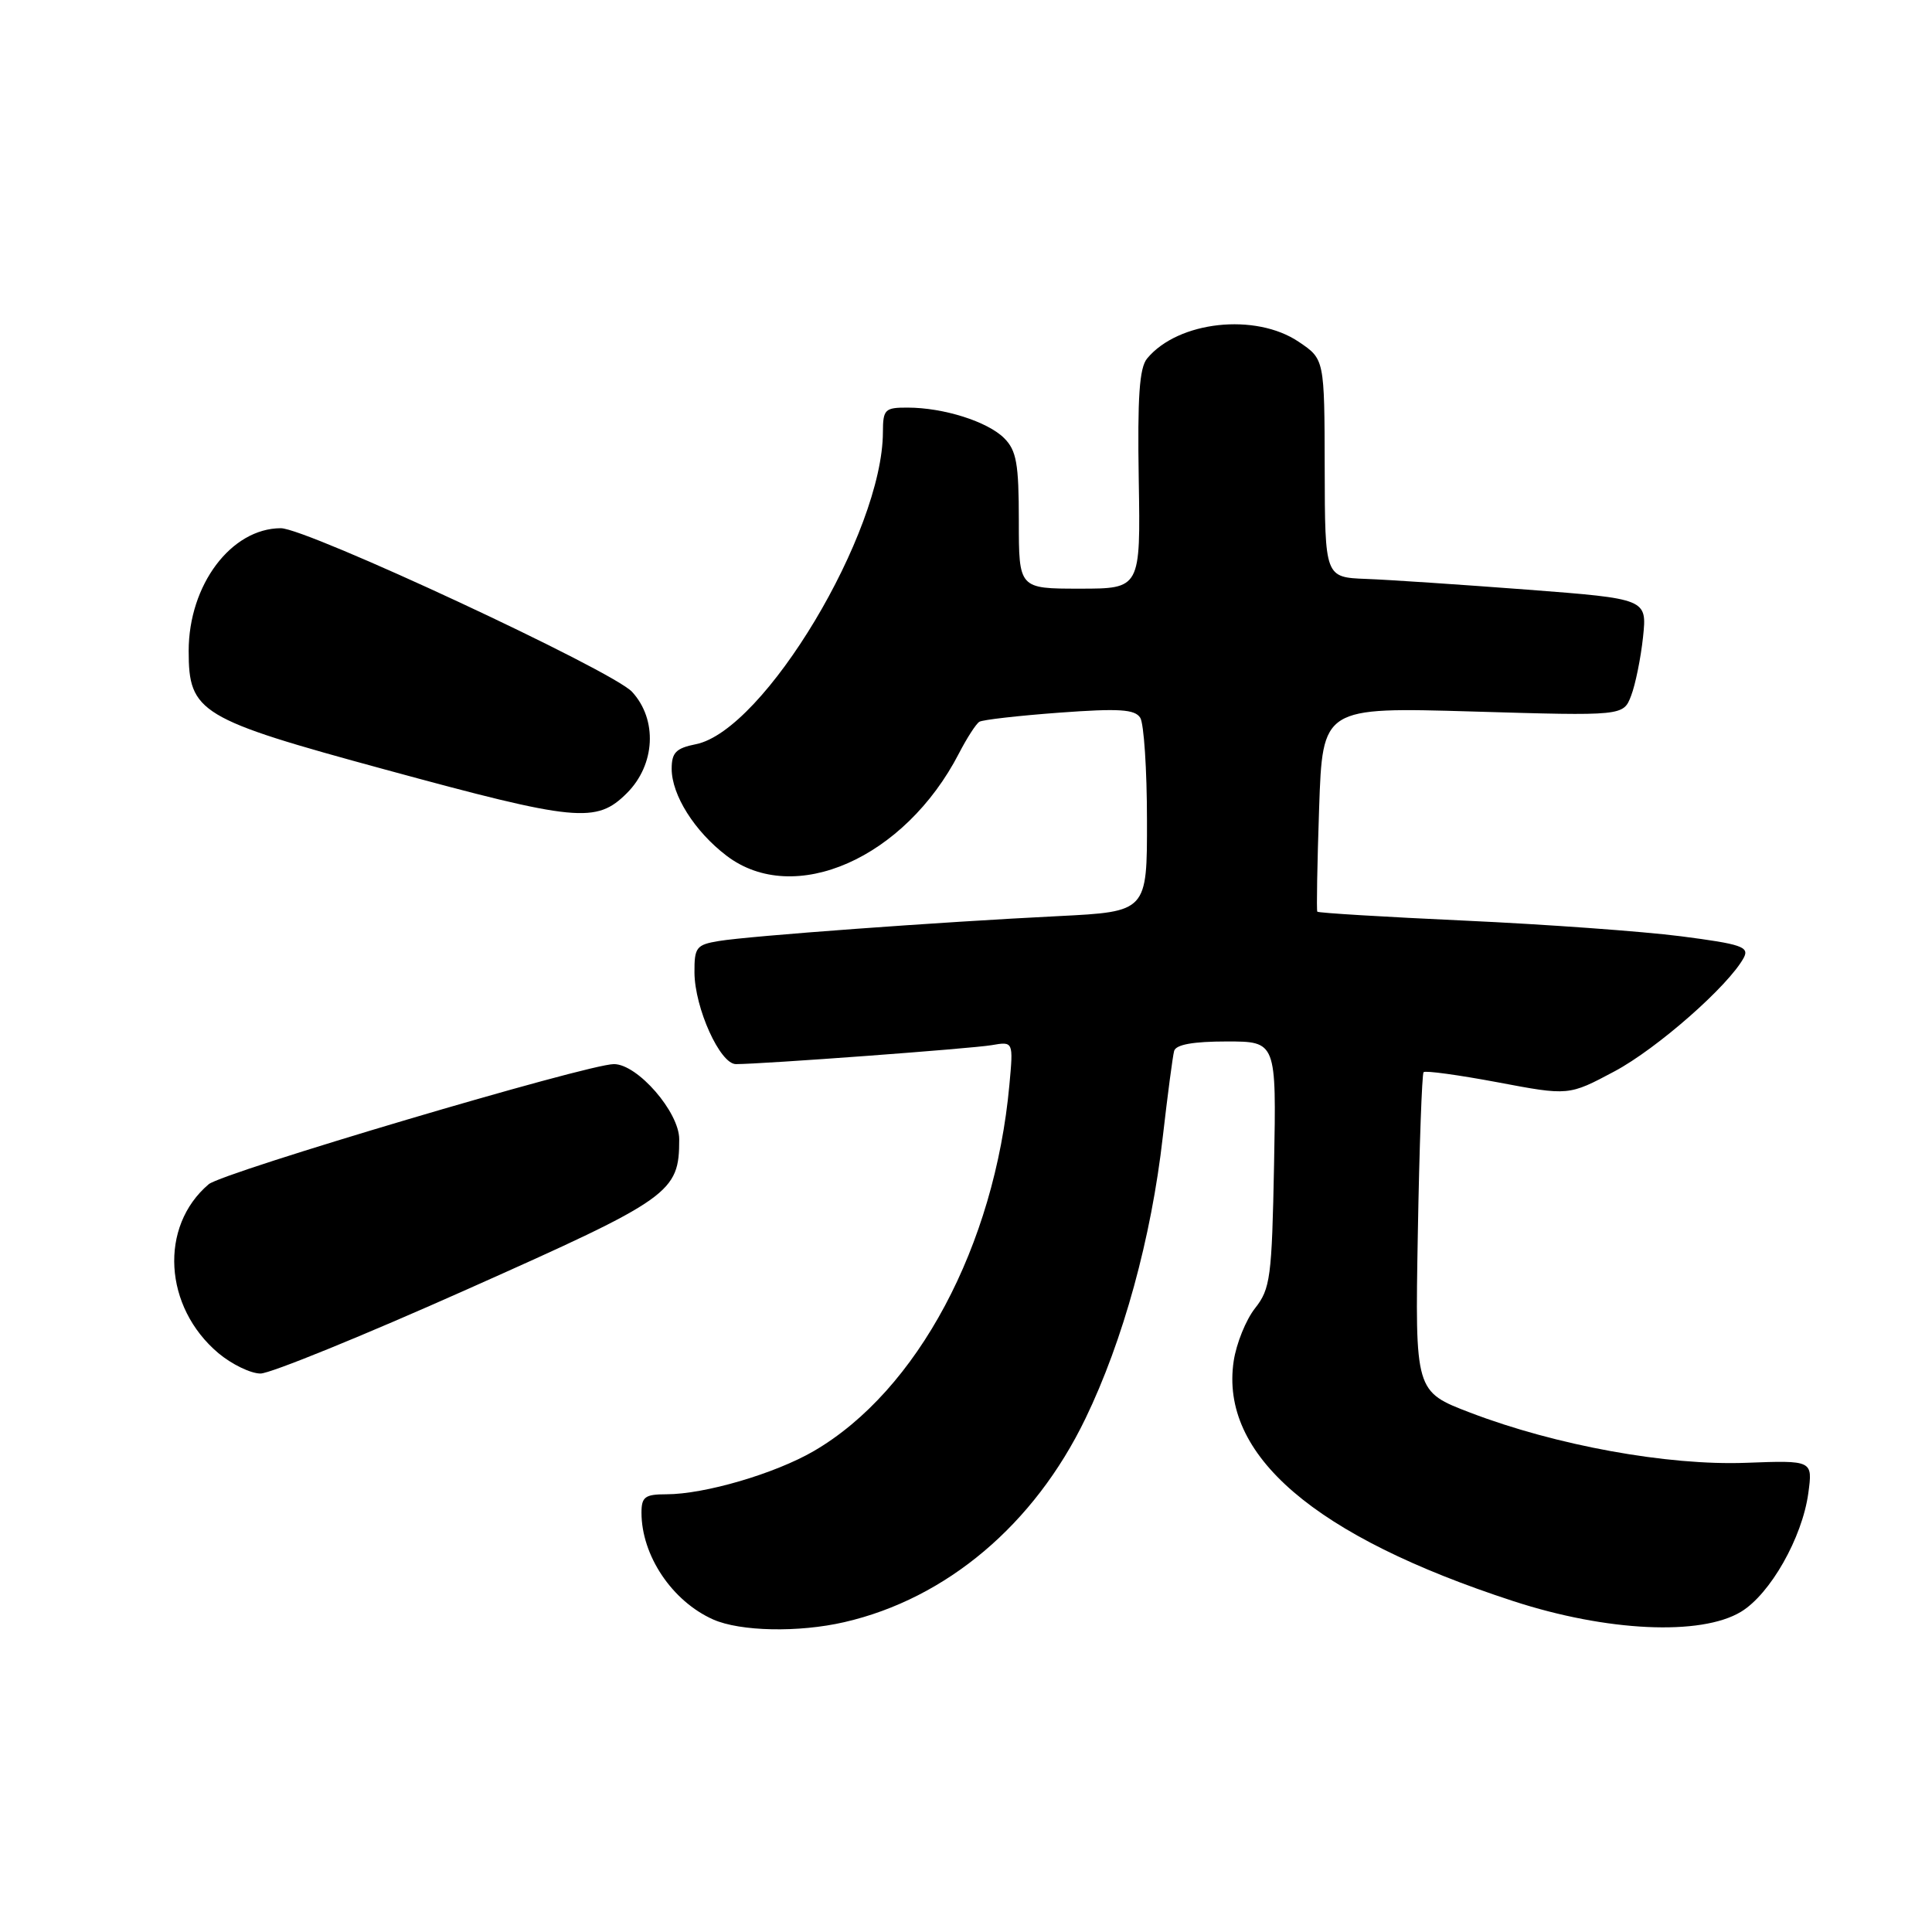 <?xml version="1.0" encoding="UTF-8" standalone="no"?>
<!DOCTYPE svg PUBLIC "-//W3C//DTD SVG 1.1//EN" "http://www.w3.org/Graphics/SVG/1.1/DTD/svg11.dtd" >
<svg xmlns="http://www.w3.org/2000/svg" xmlns:xlink="http://www.w3.org/1999/xlink" version="1.1" viewBox="0 0 256 256">
 <g >
 <path fill="currentColor"
d=" M 111.89 214.94 C 125.42 211.82 137.04 202.01 143.82 187.98 C 148.83 177.62 152.56 164.03 154.08 150.60 C 154.72 145.04 155.39 139.94 155.58 139.25 C 155.82 138.41 158.11 138.00 162.54 138.00 C 169.13 138.00 169.13 138.00 168.82 154.28 C 168.53 169.27 168.33 170.78 166.30 173.35 C 165.09 174.88 163.82 178.03 163.47 180.35 C 161.61 192.79 174.14 203.56 200.50 212.15 C 212.90 216.20 225.38 216.78 230.69 213.57 C 234.56 211.23 238.80 203.77 239.61 197.86 C 240.20 193.50 240.20 193.50 231.35 193.83 C 220.97 194.22 206.17 191.53 194.83 187.19 C 187.50 184.39 187.50 184.39 187.87 163.45 C 188.07 151.93 188.42 142.31 188.63 142.07 C 188.85 141.83 193.27 142.44 198.45 143.41 C 207.87 145.19 207.87 145.19 213.93 141.96 C 219.59 138.94 229.07 130.60 231.06 126.90 C 231.82 125.46 230.76 125.10 222.72 124.06 C 217.65 123.41 204.79 122.48 194.14 121.99 C 183.48 121.50 174.67 120.97 174.55 120.80 C 174.43 120.64 174.54 114.47 174.79 107.10 C 175.25 93.70 175.25 93.70 195.17 94.28 C 215.10 94.87 215.10 94.87 216.13 92.19 C 216.70 90.71 217.41 87.22 217.71 84.42 C 218.24 79.35 218.24 79.35 202.37 78.13 C 193.64 77.47 184.04 76.82 181.03 76.71 C 175.56 76.50 175.56 76.50 175.53 62.05 C 175.50 47.59 175.50 47.59 172.10 45.30 C 166.37 41.42 156.11 42.54 152.00 47.50 C 150.97 48.74 150.71 52.61 150.89 63.57 C 151.13 78.00 151.13 78.00 143.06 78.00 C 135.00 78.00 135.00 78.00 135.00 69.00 C 135.00 61.43 134.69 59.69 133.06 58.06 C 130.86 55.86 125.03 54.01 120.25 54.01 C 117.25 54.00 117.00 54.25 116.99 57.25 C 116.97 70.56 101.24 96.80 92.21 98.61 C 89.57 99.14 89.00 99.72 89.00 101.88 C 89.01 105.36 92.04 110.16 96.26 113.38 C 105.21 120.21 119.89 113.74 127.07 99.82 C 128.12 97.79 129.33 95.91 129.77 95.64 C 130.20 95.37 134.98 94.83 140.38 94.43 C 148.28 93.85 150.38 93.98 151.09 95.11 C 151.57 95.87 151.98 101.97 151.98 108.65 C 152.00 120.80 152.00 120.80 140.25 121.39 C 124.46 122.17 99.27 124.02 95.25 124.69 C 92.27 125.18 92.00 125.53 92.02 128.86 C 92.05 133.57 95.41 141.00 97.51 141.00 C 101.04 141.00 128.68 138.95 131.39 138.49 C 134.28 137.99 134.28 137.99 133.75 143.75 C 131.80 165.09 121.55 184.29 107.84 192.27 C 102.68 195.27 93.36 198.00 88.29 198.00 C 85.47 198.00 85.00 198.35 85.00 200.43 C 85.00 206.12 89.06 212.17 94.50 214.59 C 98.08 216.18 105.83 216.34 111.89 214.94 Z  M 62.02 170.79 C 88.96 158.78 90.00 158.04 90.00 150.95 C 90.00 147.36 84.48 141.00 81.35 141.00 C 77.90 140.99 29.51 155.34 27.65 156.92 C 21.07 162.51 21.69 173.19 28.94 179.30 C 30.71 180.78 33.22 182.00 34.52 182.00 C 35.82 182.00 48.20 176.96 62.02 170.79 Z  M 83.08 105.08 C 86.84 101.31 87.14 95.35 83.75 91.67 C 81.15 88.85 40.64 69.98 37.20 69.99 C 30.62 70.02 25.00 77.51 25.00 86.26 C 25.00 94.41 26.41 95.27 51.00 101.96 C 76.43 108.89 79.02 109.14 83.08 105.08 Z "/>
</g>
</svg>